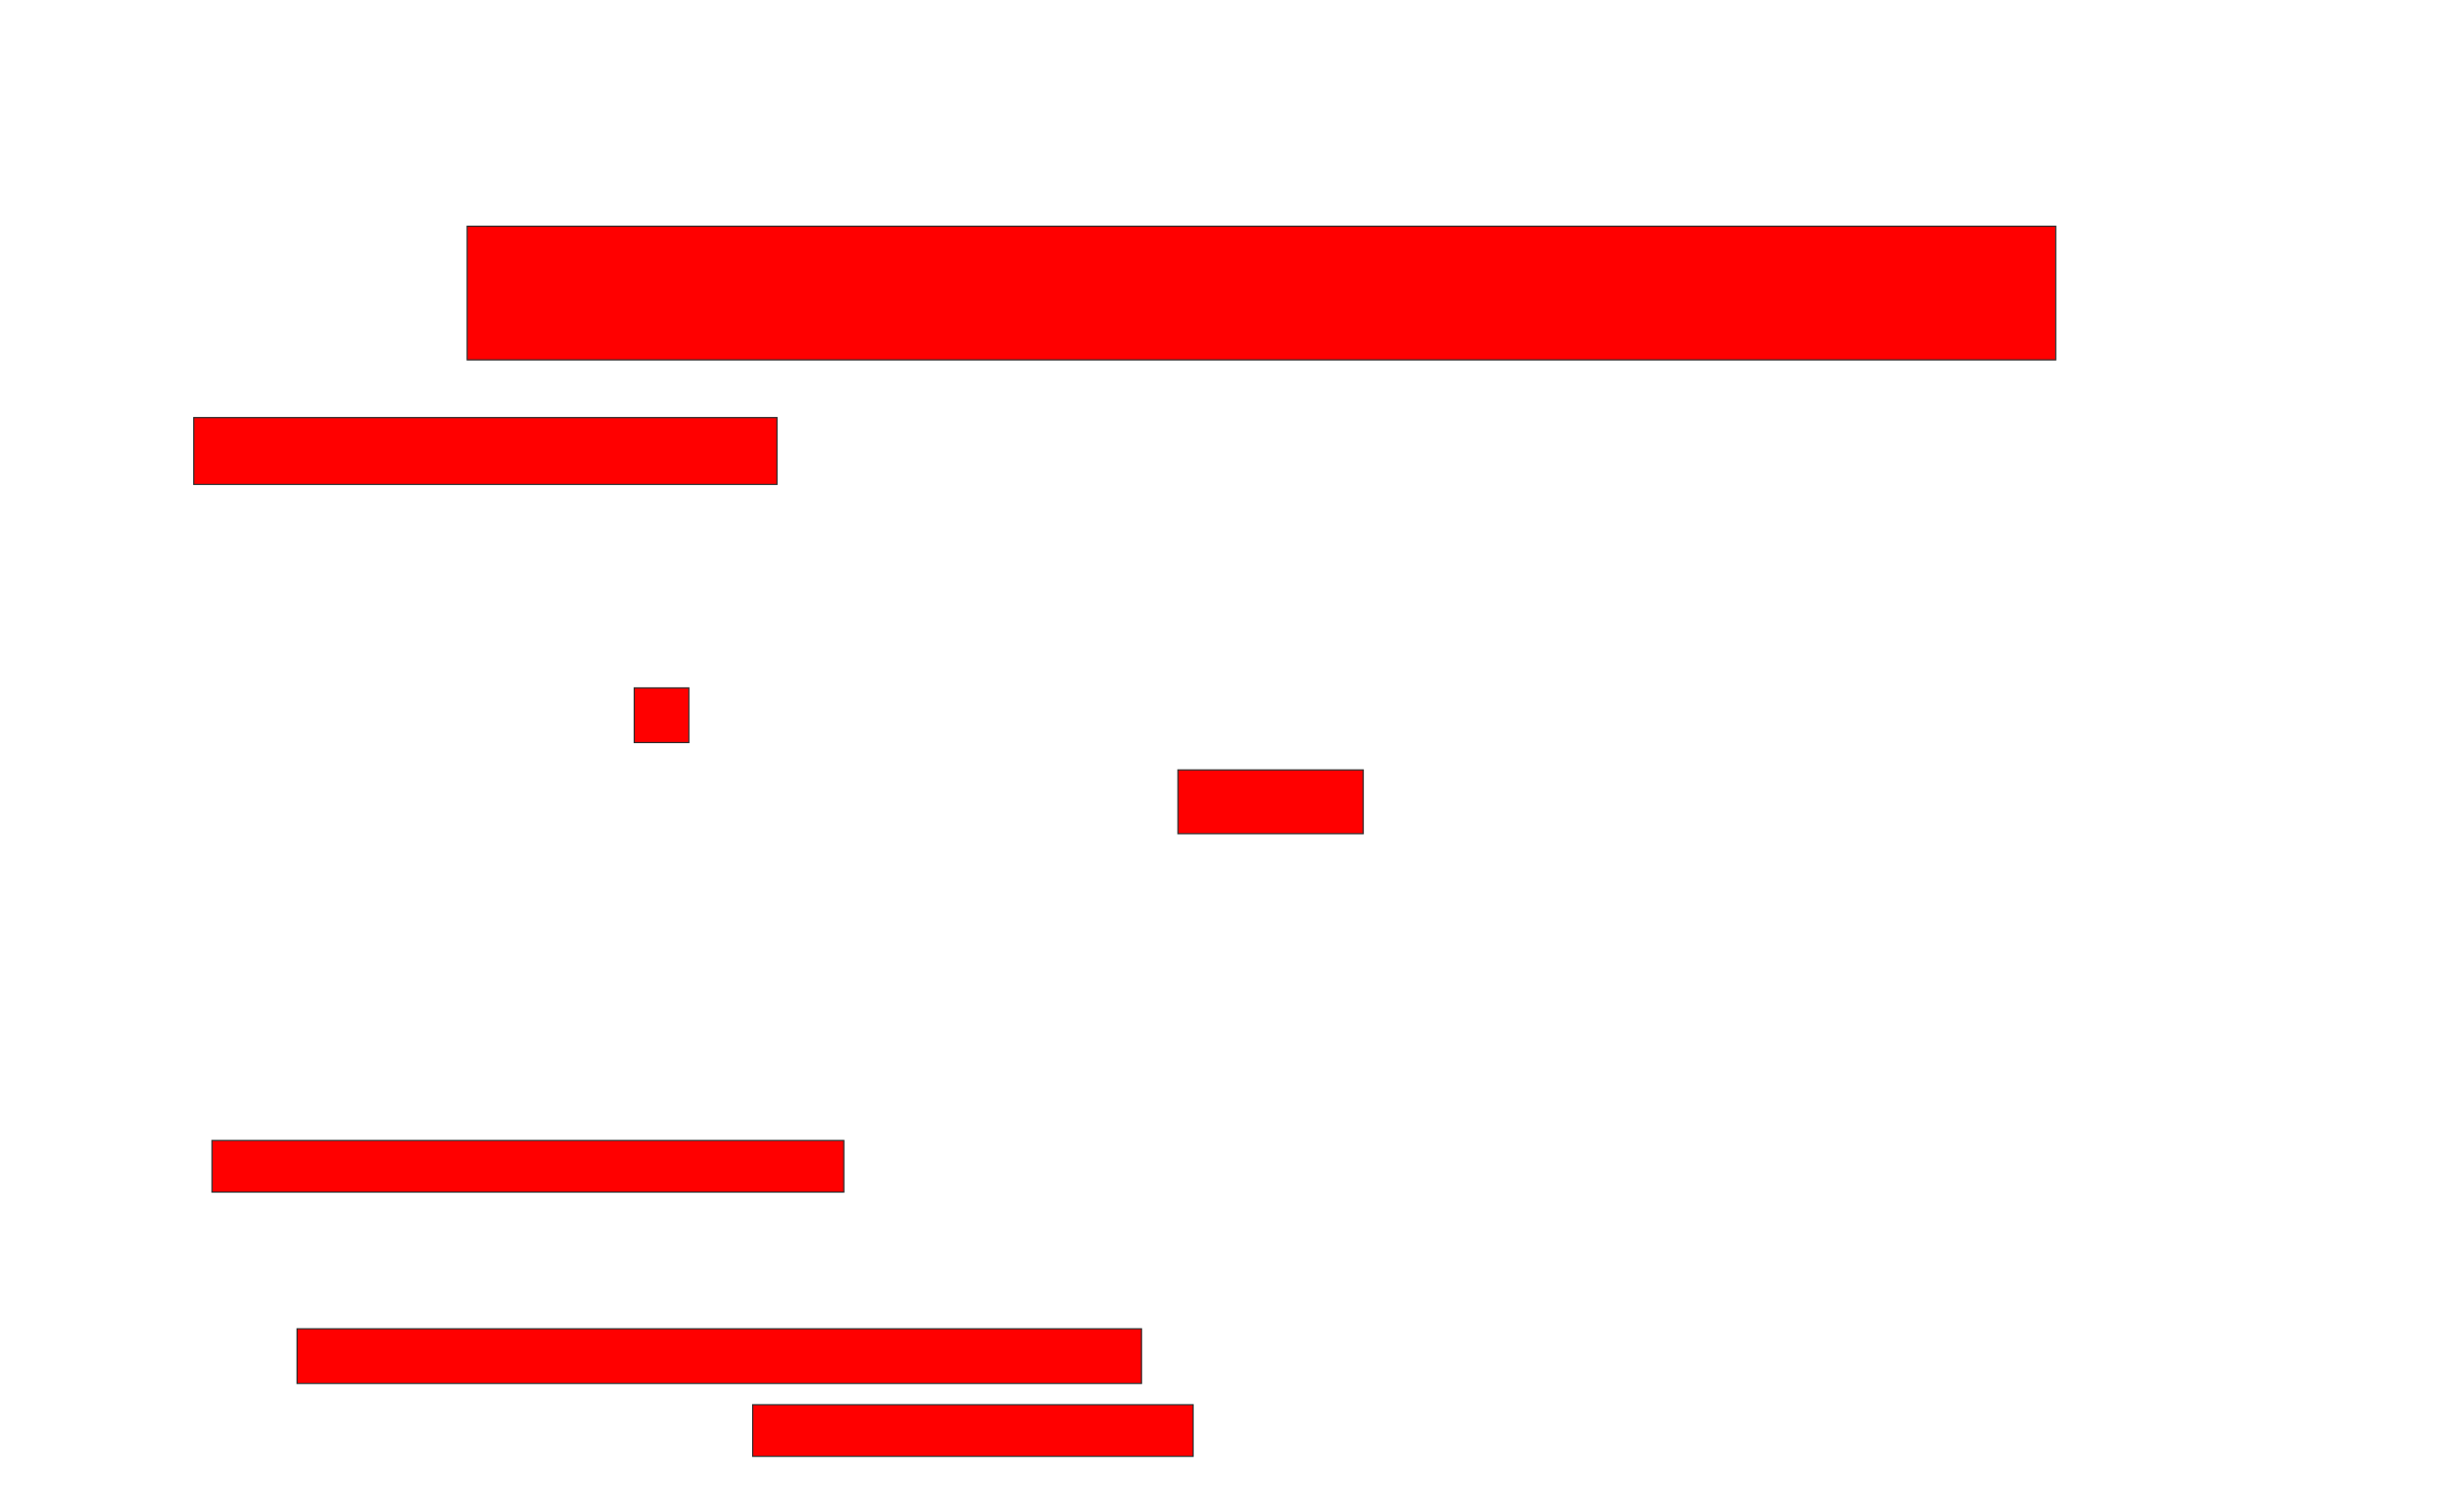 <svg xmlns="http://www.w3.org/2000/svg" width="2080" height="1268">
 <!-- Created with Image Occlusion Enhanced -->
 <g>
  <title>Labels</title>
 </g>
 <g>
  <title>Masks</title>
  <rect id="7ba7364b65124fe38bfedce90c591726-oa-1" height="112.821" width="1341.026" y="190.974" x="394.359" stroke="#2D2D2D" fill="#ff0000"/>
  <rect id="7ba7364b65124fe38bfedce90c591726-oa-2" height="56.41" width="492.308" y="352.513" x="163.59" stroke="#2D2D2D" fill="#ff0000"/>
  <rect id="7ba7364b65124fe38bfedce90c591726-oa-3" height="46.154" width="46.154" y="580.718" x="535.385" stroke="#2D2D2D" fill="#ff0000"/>
  <rect id="7ba7364b65124fe38bfedce90c591726-oa-4" height="53.846" width="156.41" y="649.949" x="994.359" stroke="#2D2D2D" fill="#ff0000"/>
  <rect id="7ba7364b65124fe38bfedce90c591726-oa-5" height="43.59" width="533.333" y="962.769" x="178.974" stroke="#2D2D2D" fill="#ff0000"/>
  <rect id="7ba7364b65124fe38bfedce90c591726-oa-6" height="46.154" width="712.821" y="1121.744" x="250.769" stroke="#2D2D2D" fill="#ff0000"/>
  <rect id="7ba7364b65124fe38bfedce90c591726-oa-7" height="43.59" width="371.795" y="1185.846" x="635.385" stroke="#2D2D2D" fill="#ff0000"/>
 </g>
</svg>